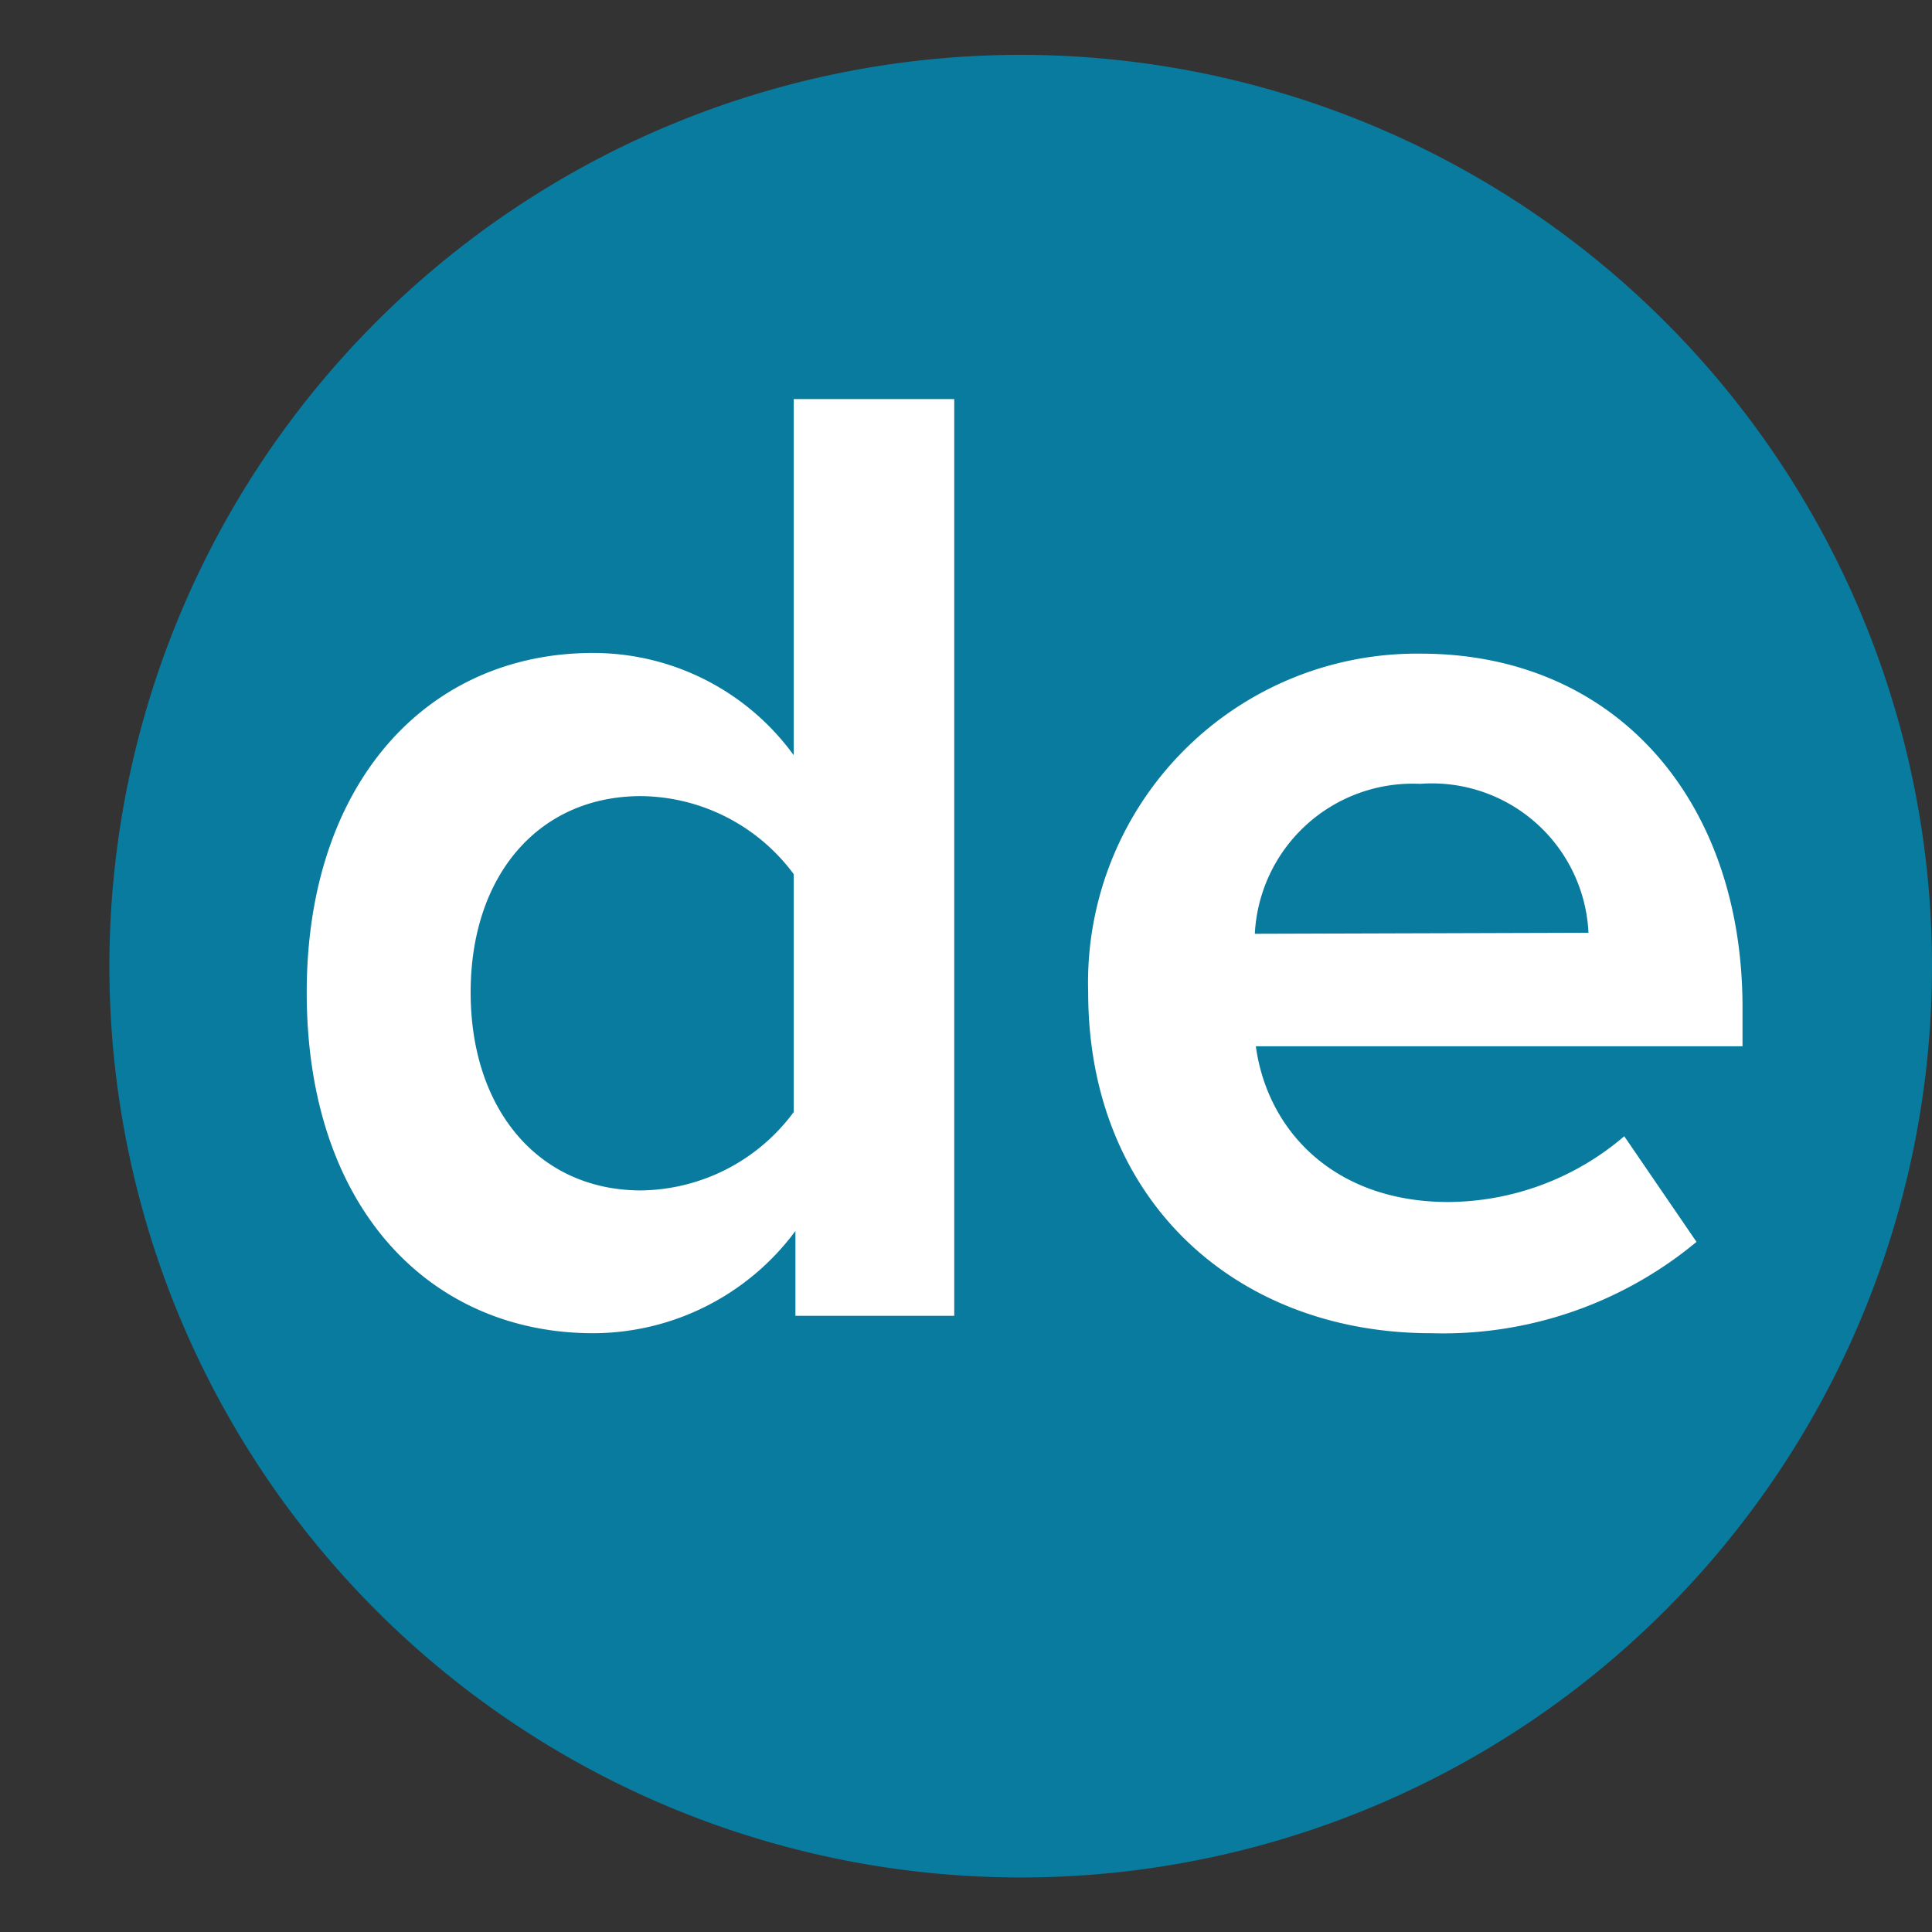 <svg id="Слой_1" data-name="Слой 1" xmlns="http://www.w3.org/2000/svg" viewBox="0 0 56.69 56.69"><rect x="0" y="0" width="56.69" height="56.69" fill="#333333" stroke="none"/><defs><style>.cls-1{fill:#097b9f;}.cls-2{fill:#fff;}</style></defs><g id="g6"><path id="path2" class="cls-1" d="M30,1.61A26.74,26.74,0,1,0,56.69,28.35,26.74,26.74,0,0,0,30,1.61Z"/><path id="path4" class="cls-2" d="M23.29,22.16a7.27,7.27,0,0,0-5.93-3C12.51,19.18,9,23,9,29.12c0,6.34,3.63,10,8.41,10a7.4,7.4,0,0,0,5.93-3v2.49H28V11.71H23.29Zm0,10.47a5.65,5.65,0,0,1-4.48,2.3c-3,0-5-2.37-5-5.81s2-5.76,5-5.76a5.64,5.64,0,0,1,4.48,2.29Zm27.84-3.07c0-6.11-3.75-10.38-9.44-10.38a9.65,9.65,0,0,0-9.76,9.94c0,6.07,4.31,10,10.07,10a11.64,11.64,0,0,0,7.78-2.68l-2.12-3.1a8,8,0,0,1-5.16,1.93c-3.34,0-5.31-2.08-5.65-4.57H51.13V29.56ZM36.82,27.4A4.64,4.64,0,0,1,41.67,23a4.6,4.6,0,0,1,4.94,4.37Z"/></g></svg>